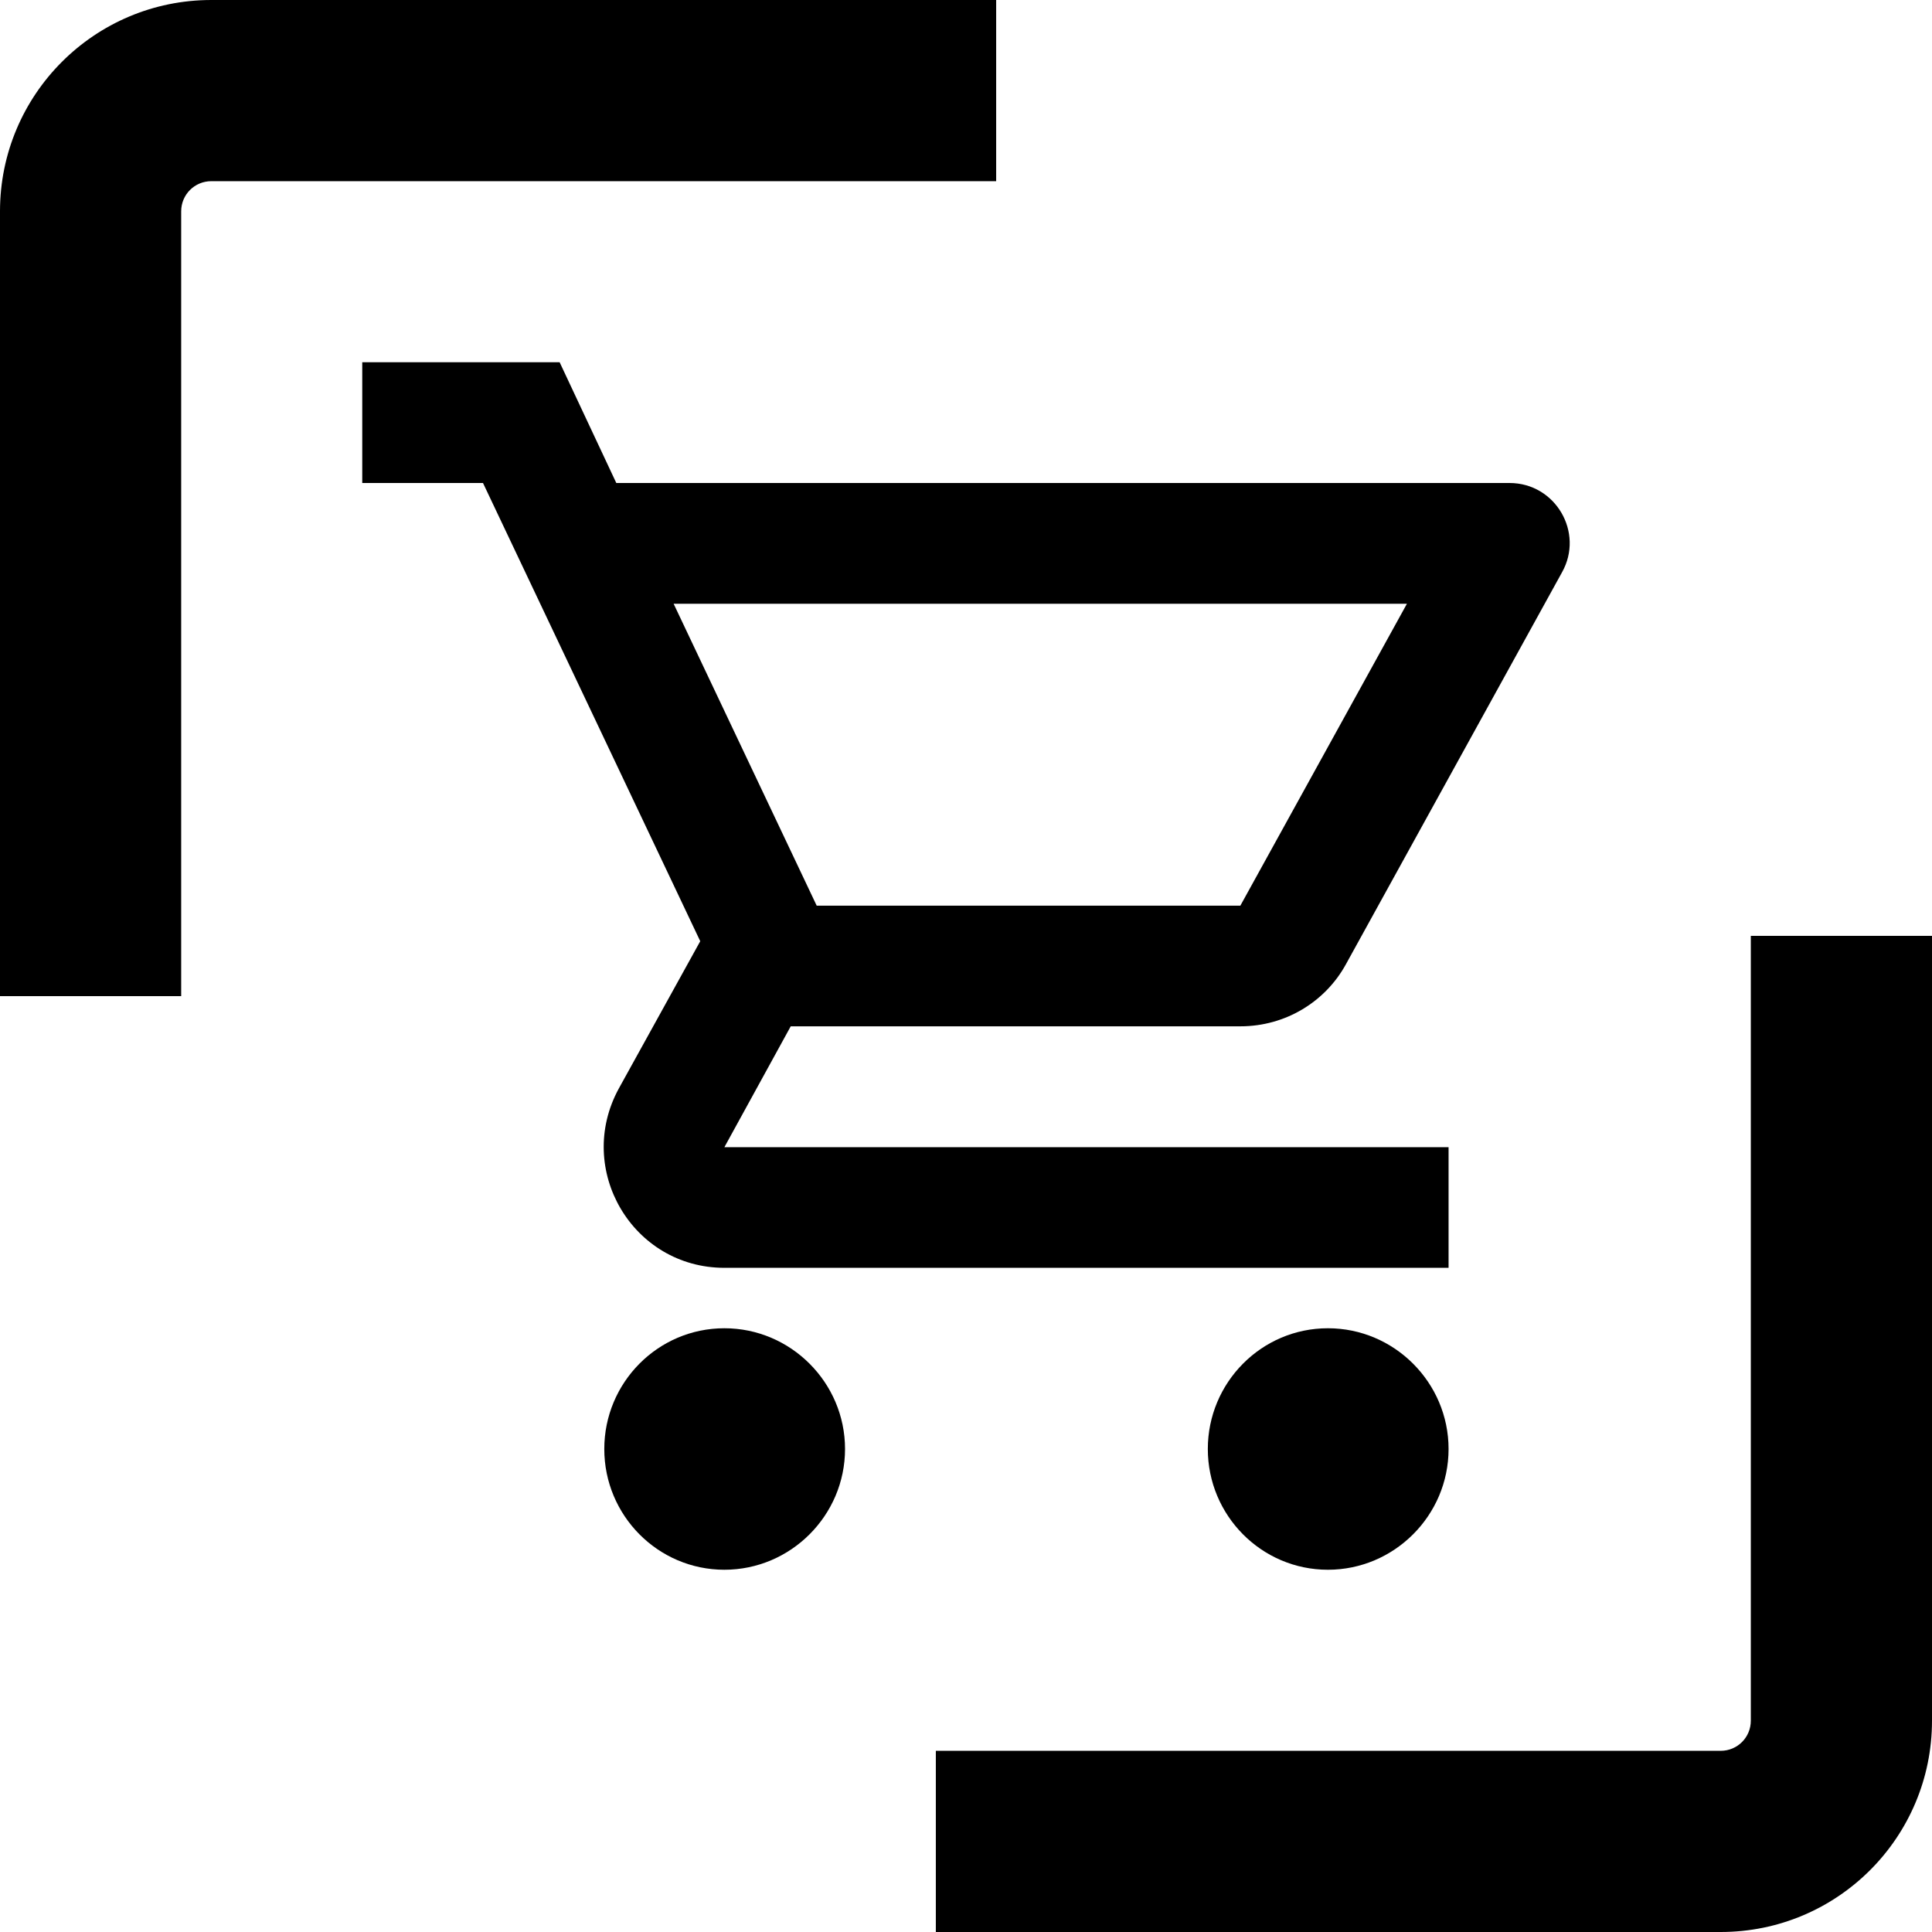 <svg width="18" height="18" viewBox="0 0 18 18" fill="none" xmlns="http://www.w3.org/2000/svg">
<path d="M11.556 9.562C11.978 9.562 12.349 9.332 12.54 8.983L14.553 5.332C14.761 4.961 14.492 4.5 14.064 4.5H5.742L5.214 3.375H3.375V4.5H4.5L6.524 8.769L5.765 10.142C5.354 10.896 5.894 11.812 6.749 11.812H13.496V10.688H6.749L7.367 9.562H11.556ZM6.276 5.625H13.108L11.556 8.438H7.609L6.276 5.625ZM6.749 12.375C6.13 12.375 5.63 12.881 5.63 13.5C5.63 14.119 6.13 14.625 6.749 14.625C7.367 14.625 7.873 14.119 7.873 13.5C7.873 12.881 7.367 12.375 6.749 12.375ZM12.372 12.375C11.753 12.375 11.253 12.881 11.253 13.5C11.253 14.119 11.753 14.625 12.372 14.625C12.99 14.625 13.496 14.119 13.496 13.5C13.496 12.881 12.99 12.375 12.372 12.375Z" fill="currentColor"/>
<path fill-rule="evenodd" clip-rule="evenodd" d="M1.969 1.688C1.813 1.688 1.688 1.813 1.688 1.969V9.281H0V1.969C0 0.881 0.881 0 1.969 0H9.281V1.688H1.969Z" fill="currentColor"/>
<path fill-rule="evenodd" clip-rule="evenodd" d="M16.031 16.312C16.187 16.312 16.312 16.187 16.312 16.031L16.312 8.719H18V16.031C18 17.119 17.119 18 16.031 18L8.719 18V16.312L16.031 16.312Z" fill="currentColor"/>
</svg>
